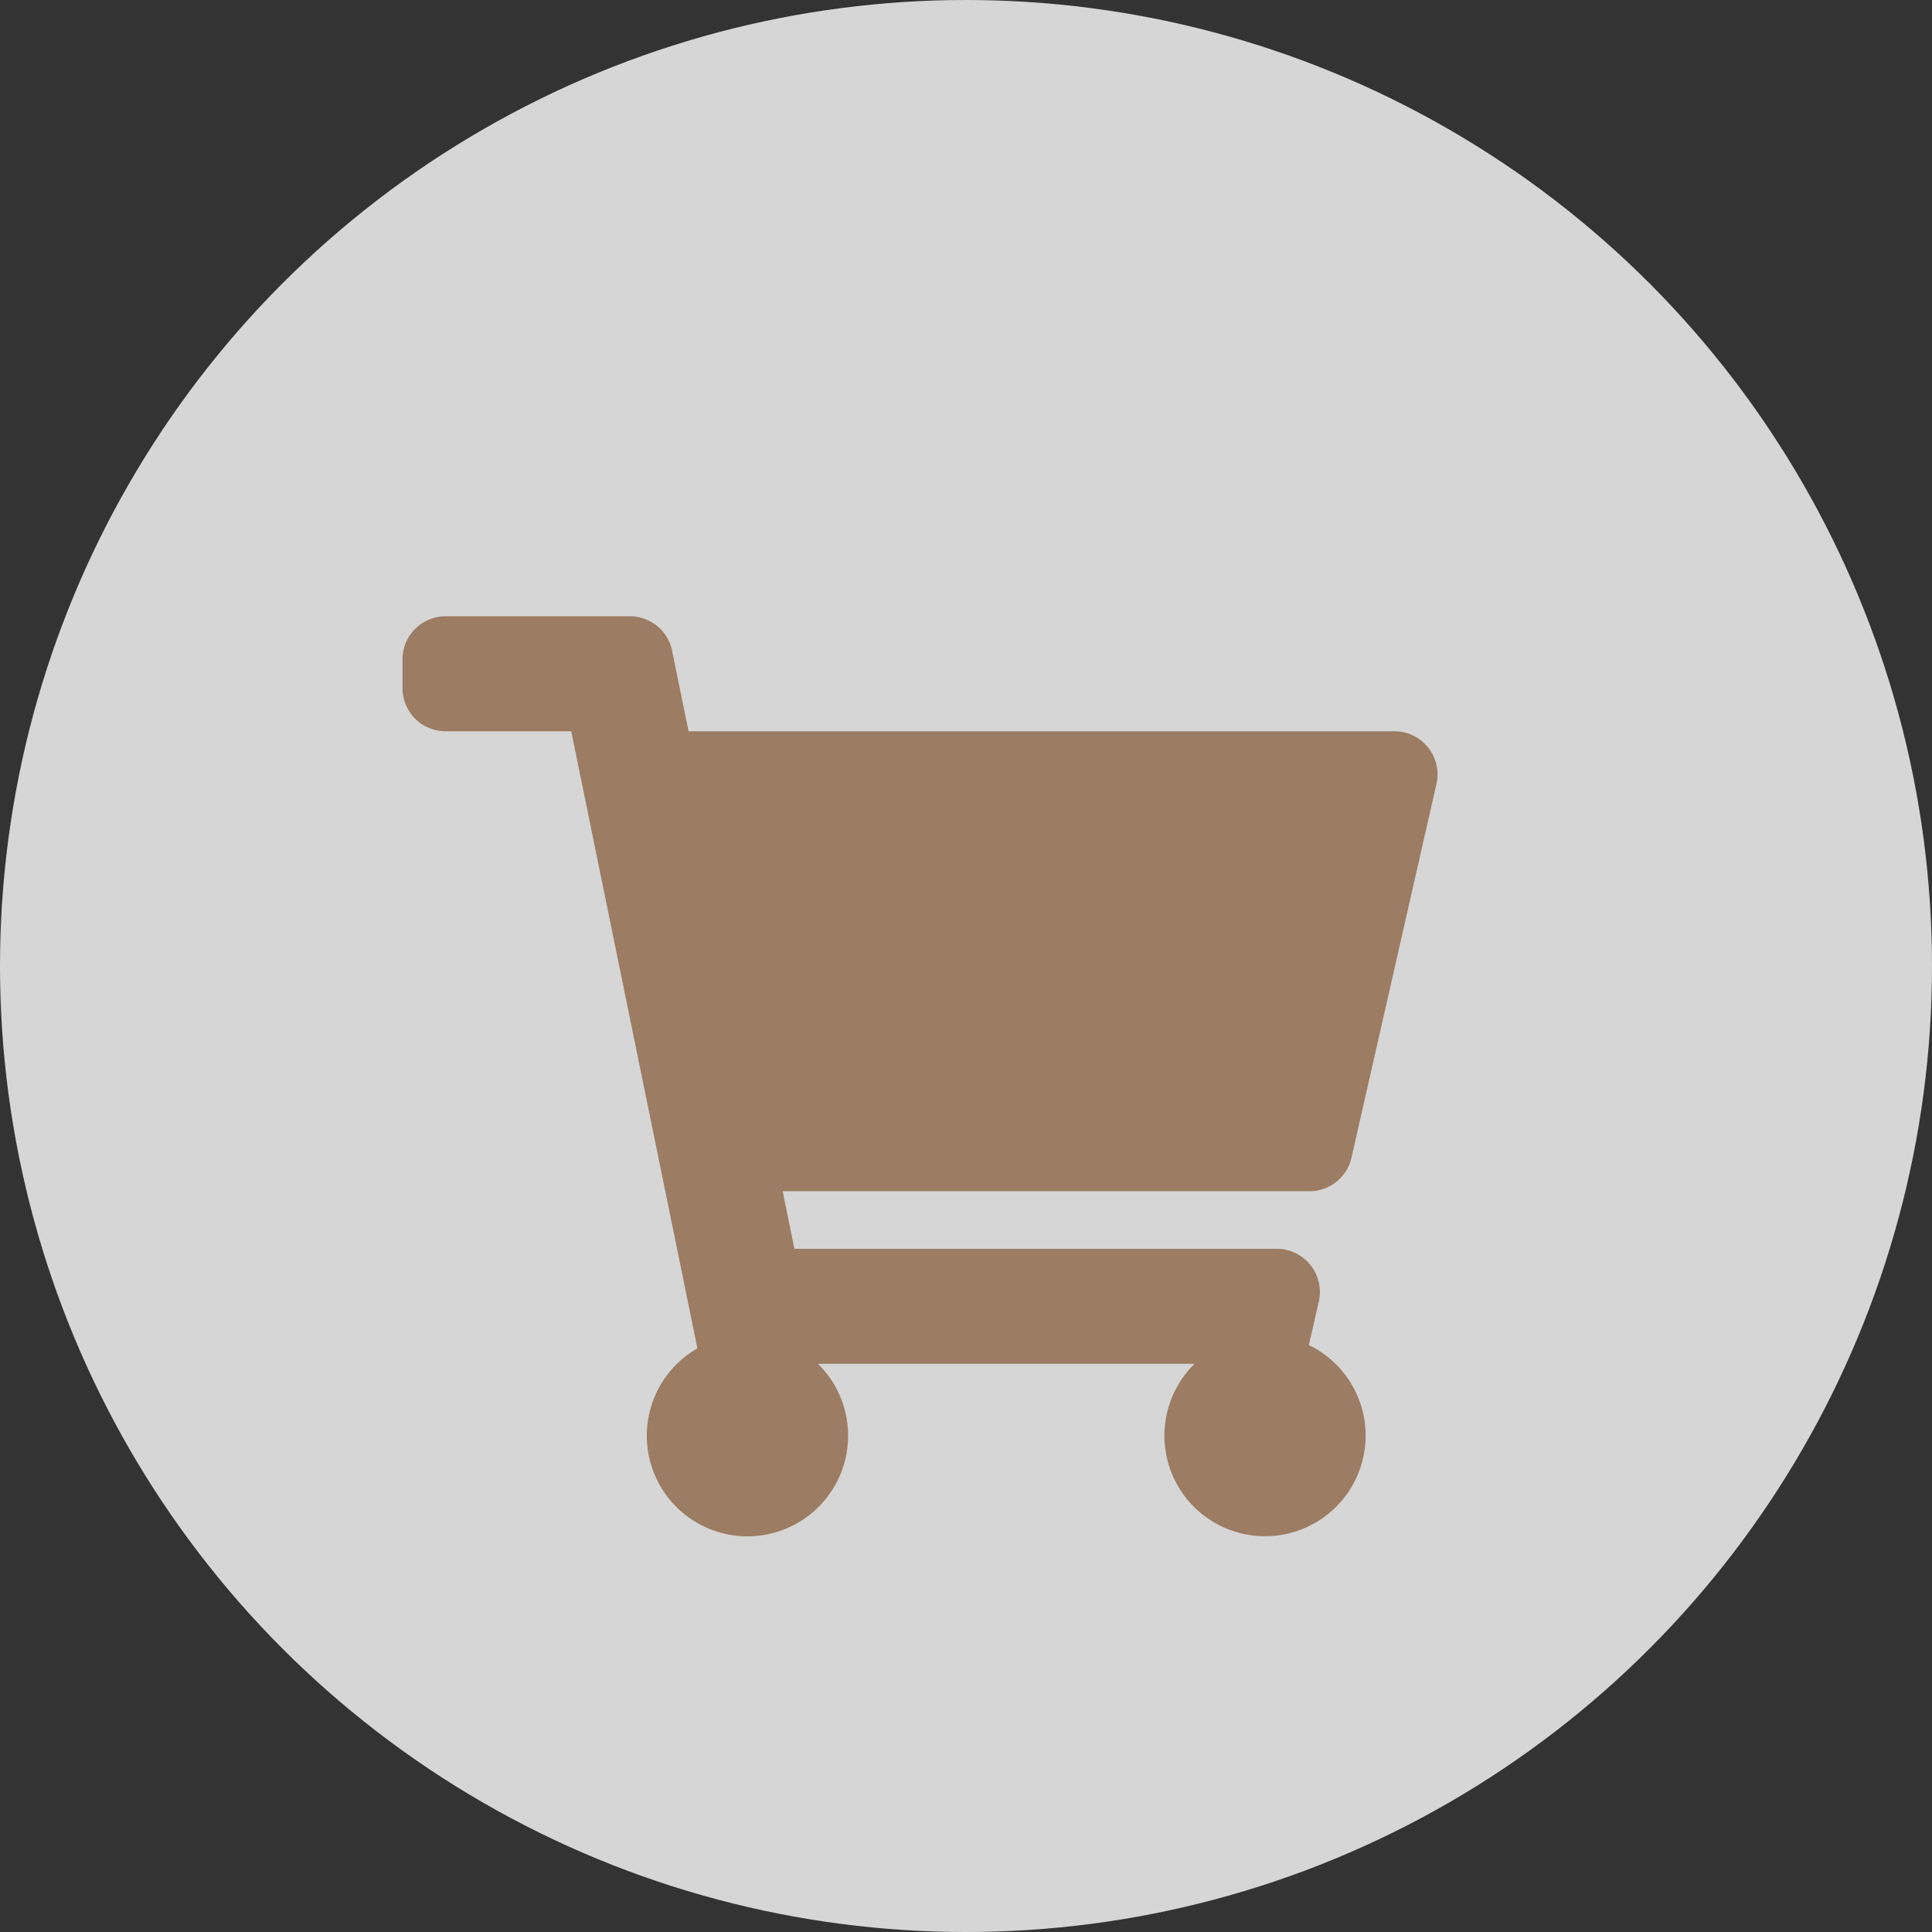<svg xmlns="http://www.w3.org/2000/svg" width="42" height="42" viewBox="0 0 42 42">
  <rect x="0" y="0" width="42" height="42" fill="#333333" stroke="none"/>
  <g id="購物車按鈕" transform="translate(0 0.397)">
    <circle id="icon_bg" data-name="icon bg" cx="21" cy="21" r="21" transform="translate(0 -0.397)" fill="#fff" opacity="0.8"/>
    <path id="Icon_awesome-shopping-cart" data-name="Icon awesome-shopping-cart" d="M20.63,11.77l1.847-8.125A.938.938,0,0,0,21.562,2.5H6.219L5.861.75A.937.937,0,0,0,4.943,0H.938A.937.937,0,0,0,0,.937v.625A.937.937,0,0,0,.938,2.5h2.73L6.411,15.915a2.188,2.188,0,1,0,2.619.335H17.22a2.187,2.187,0,1,0,2.484-.406l.216-.948a.938.938,0,0,0-.914-1.145H8.52L8.265,12.5H19.716A.937.937,0,0,0,20.63,11.77Z" transform="translate(8.75 13)" fill="#9c7c62"/>
  </g>
</svg>
